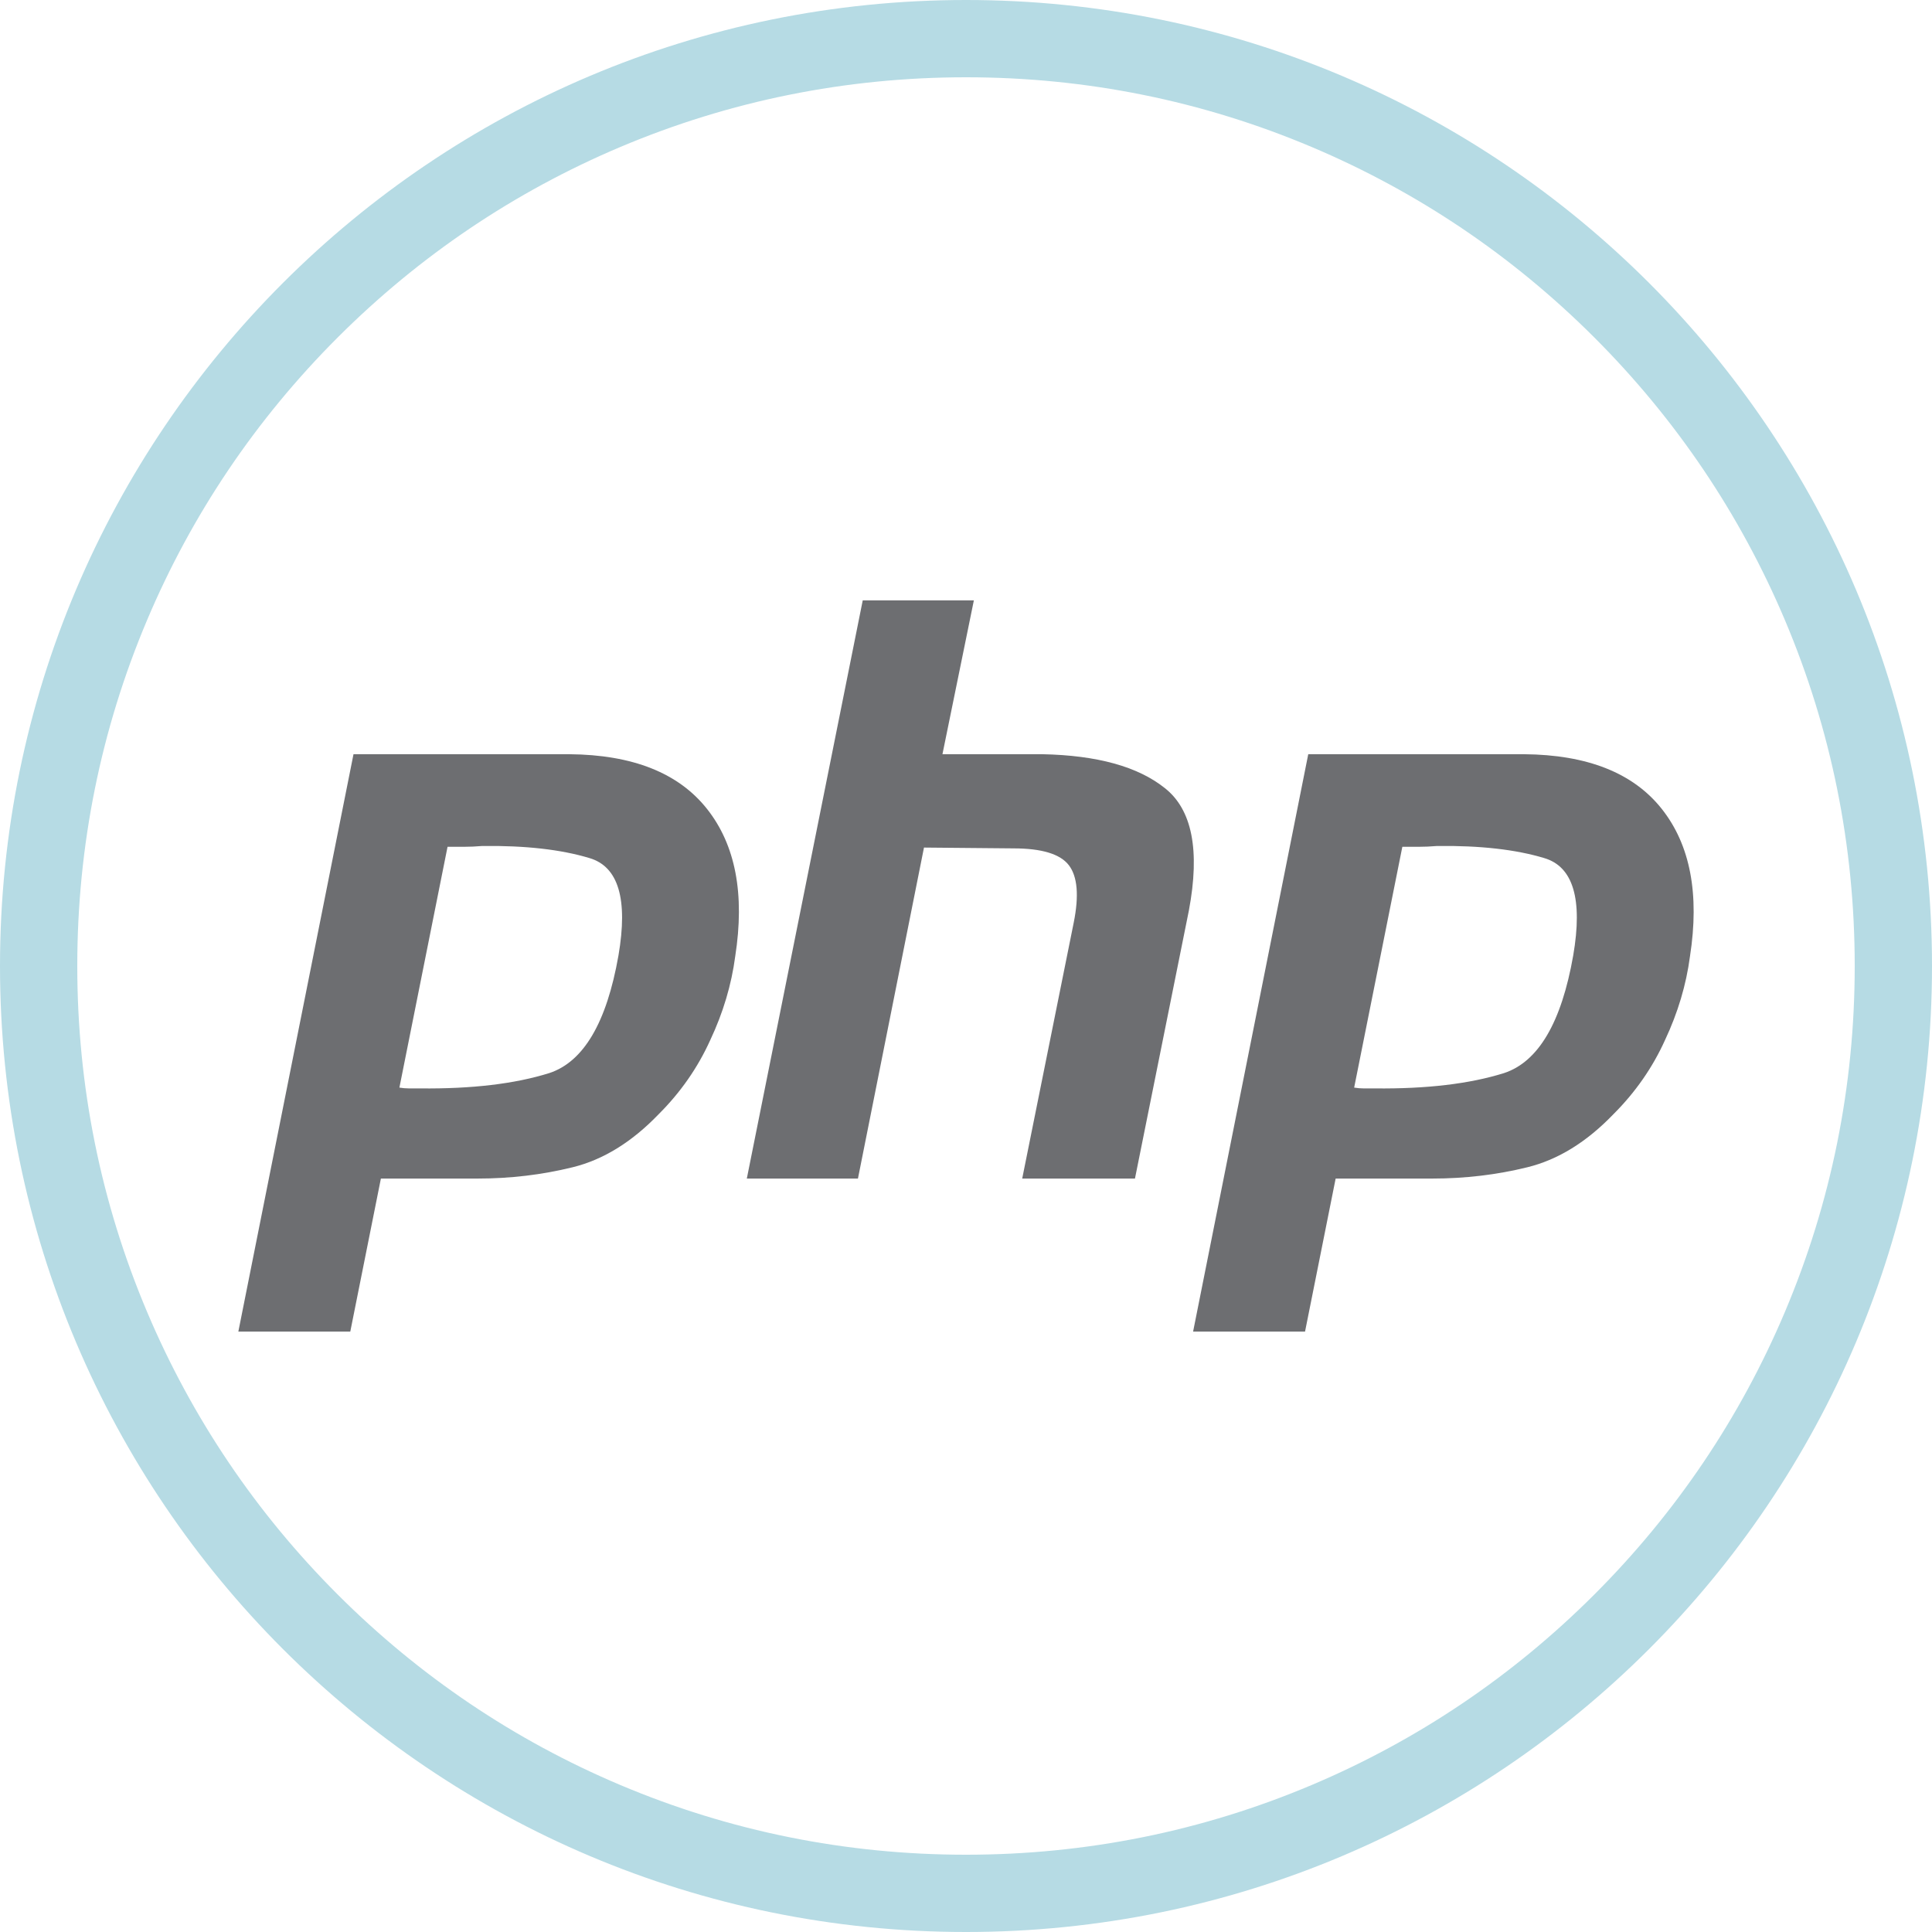 <?xml version="1.0" encoding="utf-8"?>
<!-- Generator: Adobe Illustrator 16.0.0, SVG Export Plug-In . SVG Version: 6.00 Build 0)  -->
<!DOCTYPE svg PUBLIC "-//W3C//DTD SVG 1.1//EN" "http://www.w3.org/Graphics/SVG/1.1/DTD/svg11.dtd">
<svg version="1.1" id="Layer_1" xmlns="http://www.w3.org/2000/svg" xmlns:xlink="http://www.w3.org/1999/xlink" x="0px" y="0px"
	 width="100px" height="100px" viewBox="0 0 100 100" enable-background="new 0 0 100 100" xml:space="preserve">
<g>
	<g>
		<path fill="#B6DBE4" d="M50,4c6.212,0,12.235,1.216,17.904,3.613c5.478,2.317,10.397,5.634,14.623,9.86
			c4.226,4.226,7.543,9.146,9.86,14.623C94.784,37.765,96,43.788,96,50s-1.216,12.235-3.613,17.904
			c-2.316,5.477-5.634,10.397-9.86,14.623c-4.226,4.226-9.146,7.543-14.623,9.86C62.235,94.784,56.212,96,50,96
			s-12.235-1.216-17.904-3.613c-5.477-2.316-10.397-5.634-14.623-9.86c-4.226-4.226-7.543-9.146-9.86-14.623
			C5.216,62.235,4,56.212,4,50s1.216-12.235,3.613-17.904c2.316-5.478,5.634-10.397,9.86-14.623
			c4.226-4.226,9.146-7.543,14.623-9.86C37.765,5.216,43.788,4,50,4 M50,0C22.386,0,0,22.386,0,50s22.386,50,50,50s50-22.386,50-50
			S77.614,0,50,0L50,0z"/>
	</g>
	<g transform="translate(-44.632,-445.547)">
		<g transform="matrix(2,0,0,2,-140.157,-493.223)">
			<path fill="#6D6E71" d="M101.543,488.904h5.586c1.64,0.014,2.828,0.486,3.564,1.417c0.737,0.931,0.98,2.203,0.729,3.814
				c-0.097,0.736-0.313,1.459-0.646,2.167c-0.32,0.708-0.764,1.348-1.334,1.917c-0.695,0.723-1.438,1.181-2.23,1.375
				c-0.792,0.195-1.612,0.292-2.459,0.292h-2.501l-0.792,3.96h-2.897L101.543,488.904L101.543,488.904 M103.981,491.28l-1.25,6.252
				c0.083,0.014,0.167,0.021,0.25,0.021c0.097,0,0.194,0,0.292,0c1.334,0.014,2.445-0.118,3.335-0.396
				c0.889-0.292,1.487-1.306,1.792-3.043c0.25-1.459,0-2.3-0.75-2.522c-0.736-0.222-1.66-0.327-2.772-0.313
				c-0.167,0.014-0.326,0.021-0.479,0.021c-0.139,0-0.285,0-0.438,0L103.981,491.28"/>
			<path fill="#6D6E71" d="M114.722,484.923h2.876l-0.813,3.981h2.585c1.417,0.028,2.473,0.32,3.168,0.875
				c0.709,0.556,0.917,1.612,0.625,3.168l-1.396,6.94h-2.918l1.334-6.628c0.139-0.695,0.097-1.188-0.125-1.48
				c-0.222-0.292-0.702-0.438-1.438-0.438l-2.313-0.021l-1.709,8.566h-2.876L114.722,484.923L114.722,484.923"/>
			<path fill="#6D6E71" d="M126.252,488.904h5.586c1.639,0.014,2.828,0.486,3.564,1.417c0.737,0.931,0.979,2.203,0.729,3.814
				c-0.097,0.736-0.313,1.459-0.646,2.167c-0.32,0.708-0.764,1.348-1.334,1.917c-0.695,0.723-1.438,1.181-2.23,1.375
				c-0.792,0.195-1.612,0.292-2.459,0.292h-2.501l-0.792,3.96h-2.897L126.252,488.904L126.252,488.904 M128.691,491.28l-1.251,6.252
				c0.083,0.014,0.167,0.021,0.25,0.021c0.097,0,0.195,0,0.292,0c1.334,0.014,2.446-0.118,3.335-0.396
				c0.889-0.292,1.487-1.306,1.792-3.043c0.25-1.459,0-2.3-0.75-2.522c-0.736-0.222-1.66-0.327-2.772-0.313
				c-0.167,0.014-0.327,0.021-0.479,0.021c-0.139,0-0.285,0-0.438,0L128.691,491.28"/>
		</g>
	</g>
</g>
<g>
</g>
<g>
</g>
<g>
</g>
<g>
</g>
<g>
</g>
<g>
</g>
</svg>

